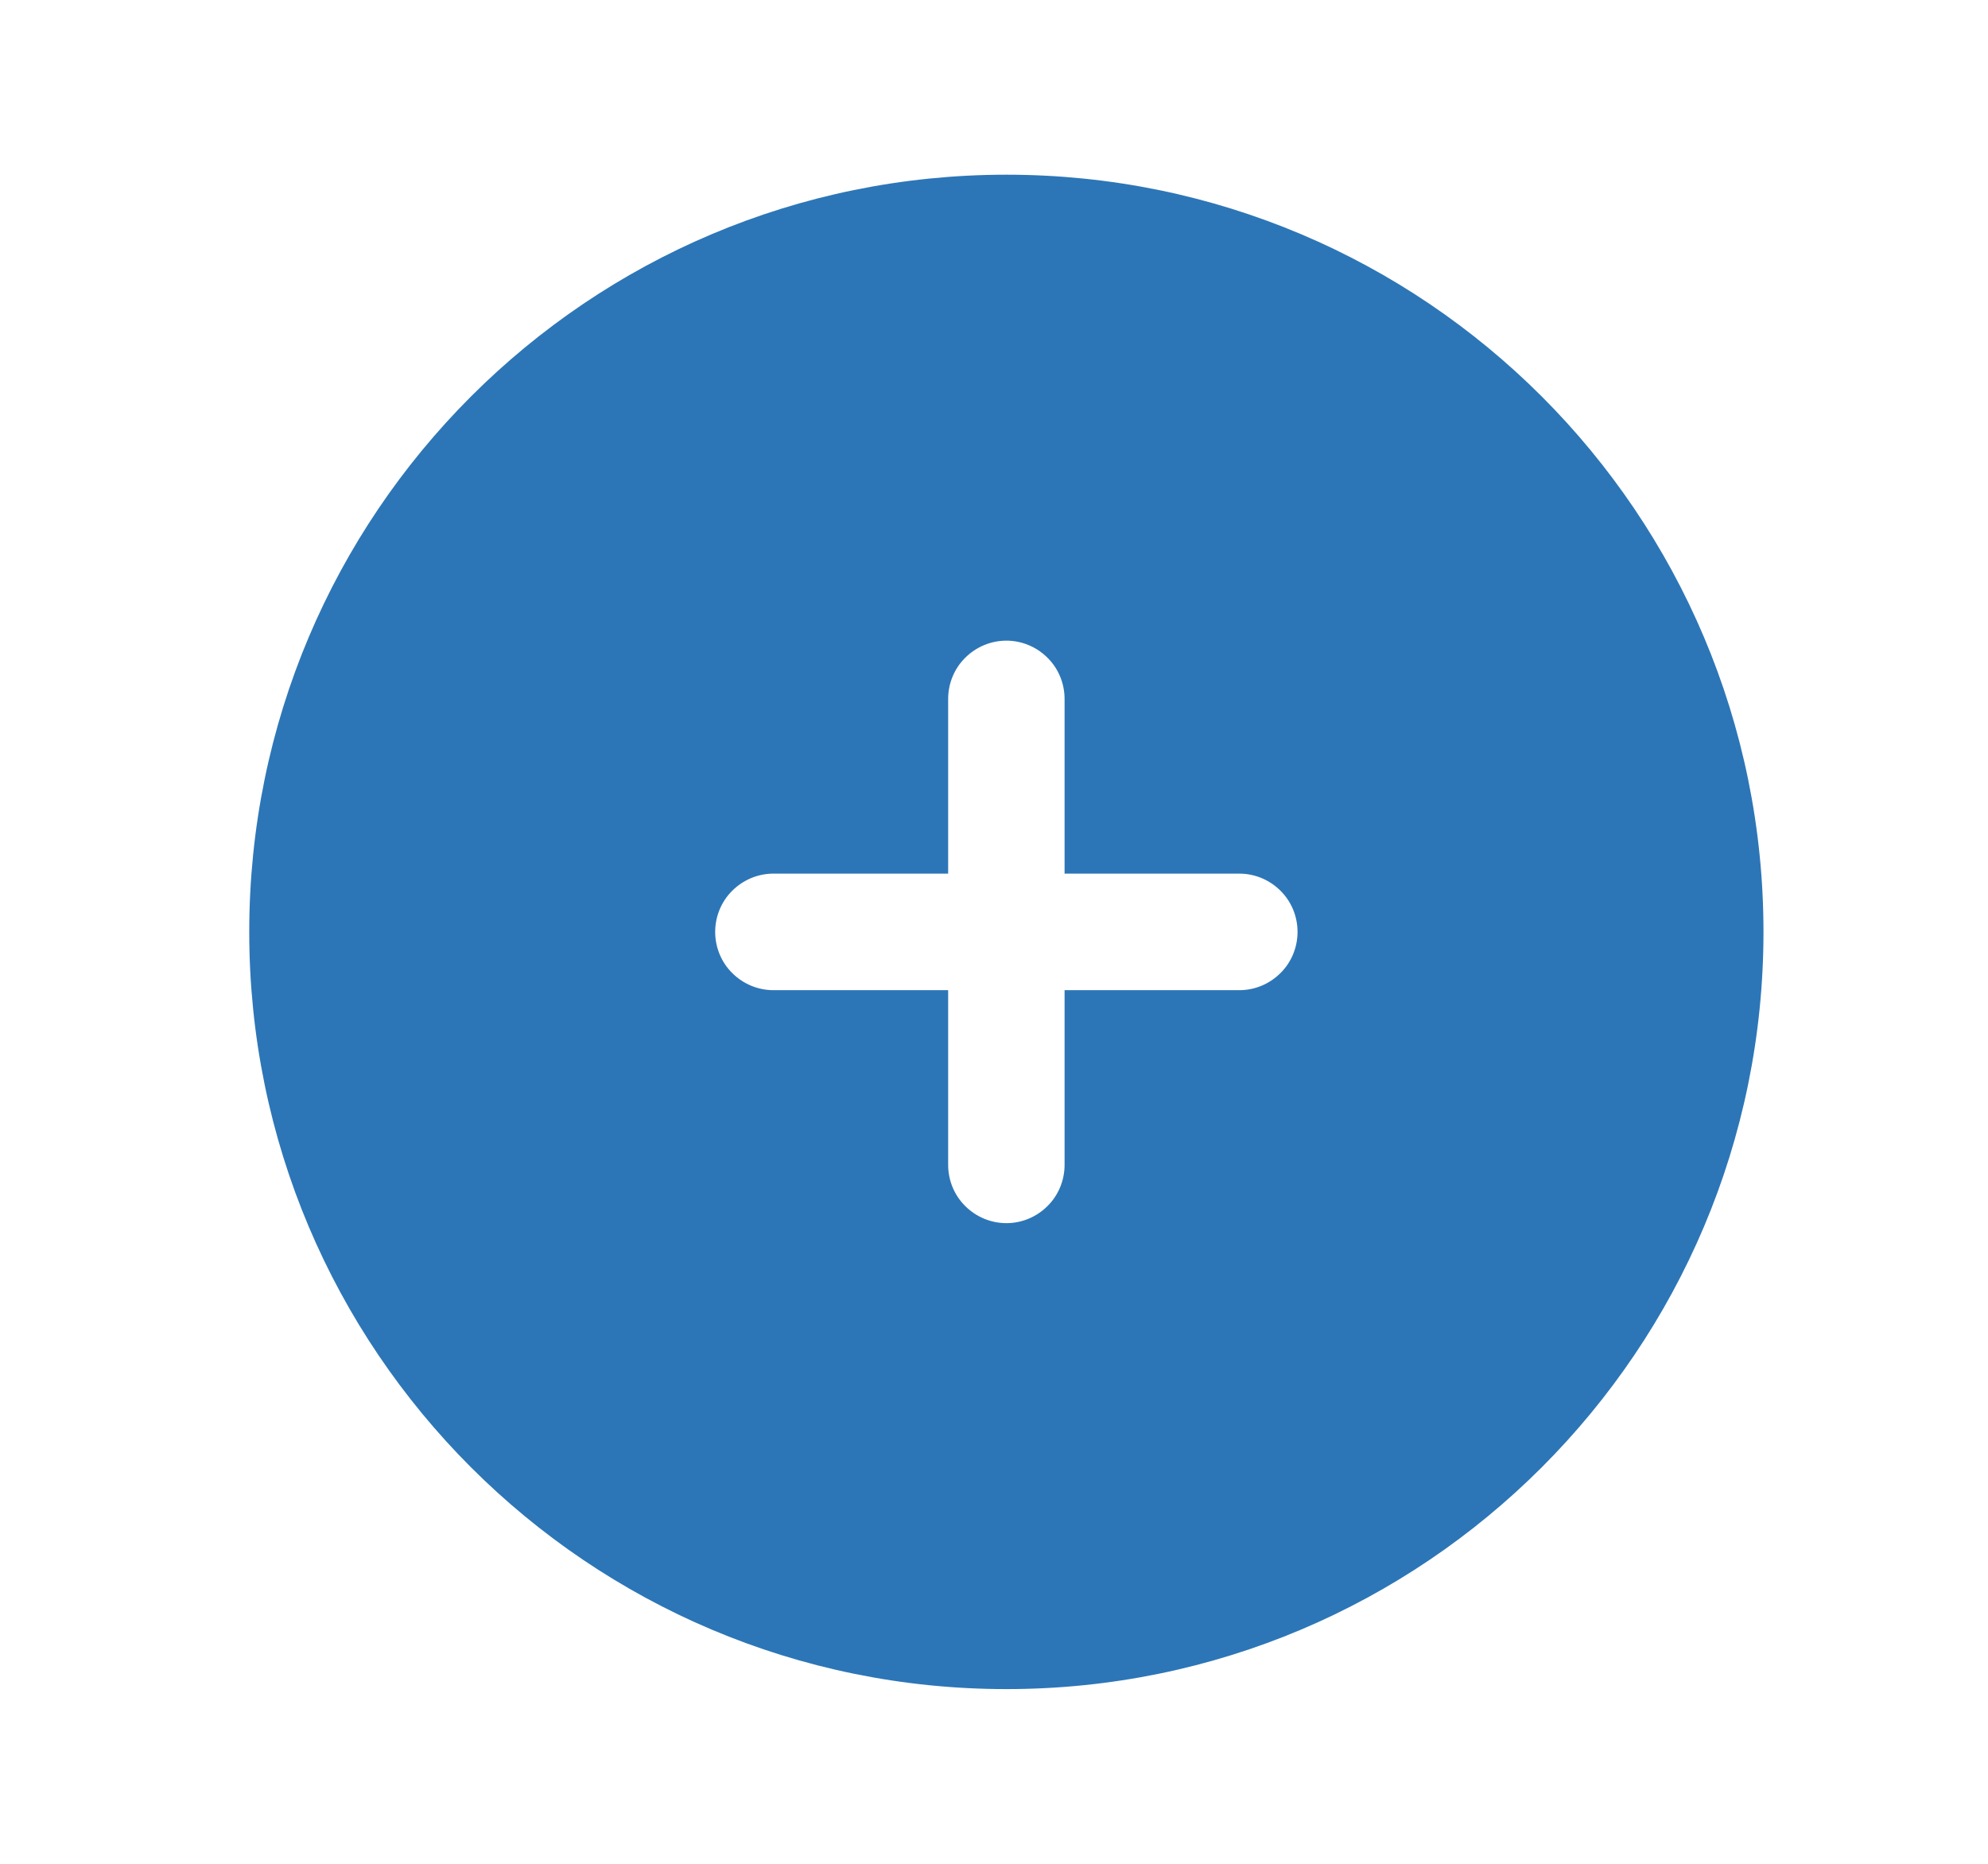 <svg width="16" height="15" viewBox="0 0 16 15" fill="none" xmlns="http://www.w3.org/2000/svg">
<path fill-rule="evenodd" clip-rule="evenodd" d="M8.1 1.406C4.734 1.406 2.006 4.134 2.006 7.5C2.006 10.866 4.734 13.594 8.1 13.594C11.465 13.594 14.193 10.866 14.193 7.5C14.193 4.134 11.465 1.406 8.1 1.406ZM8.568 5.625C8.568 5.501 8.519 5.381 8.431 5.294C8.343 5.206 8.224 5.156 8.1 5.156C7.975 5.156 7.856 5.206 7.768 5.294C7.68 5.381 7.631 5.501 7.631 5.625V7.031H6.225C6.1 7.031 5.981 7.081 5.893 7.169C5.805 7.256 5.756 7.376 5.756 7.5C5.756 7.624 5.805 7.744 5.893 7.831C5.981 7.919 6.1 7.969 6.225 7.969H7.631V9.375C7.631 9.499 7.68 9.619 7.768 9.706C7.856 9.794 7.975 9.844 8.1 9.844C8.224 9.844 8.343 9.794 8.431 9.706C8.519 9.619 8.568 9.499 8.568 9.375V7.969H9.975C10.099 7.969 10.218 7.919 10.306 7.831C10.394 7.744 10.443 7.624 10.443 7.5C10.443 7.376 10.394 7.256 10.306 7.169C10.218 7.081 10.099 7.031 9.975 7.031H8.568V5.625Z" fill="#2C76B7"/>
</svg>
